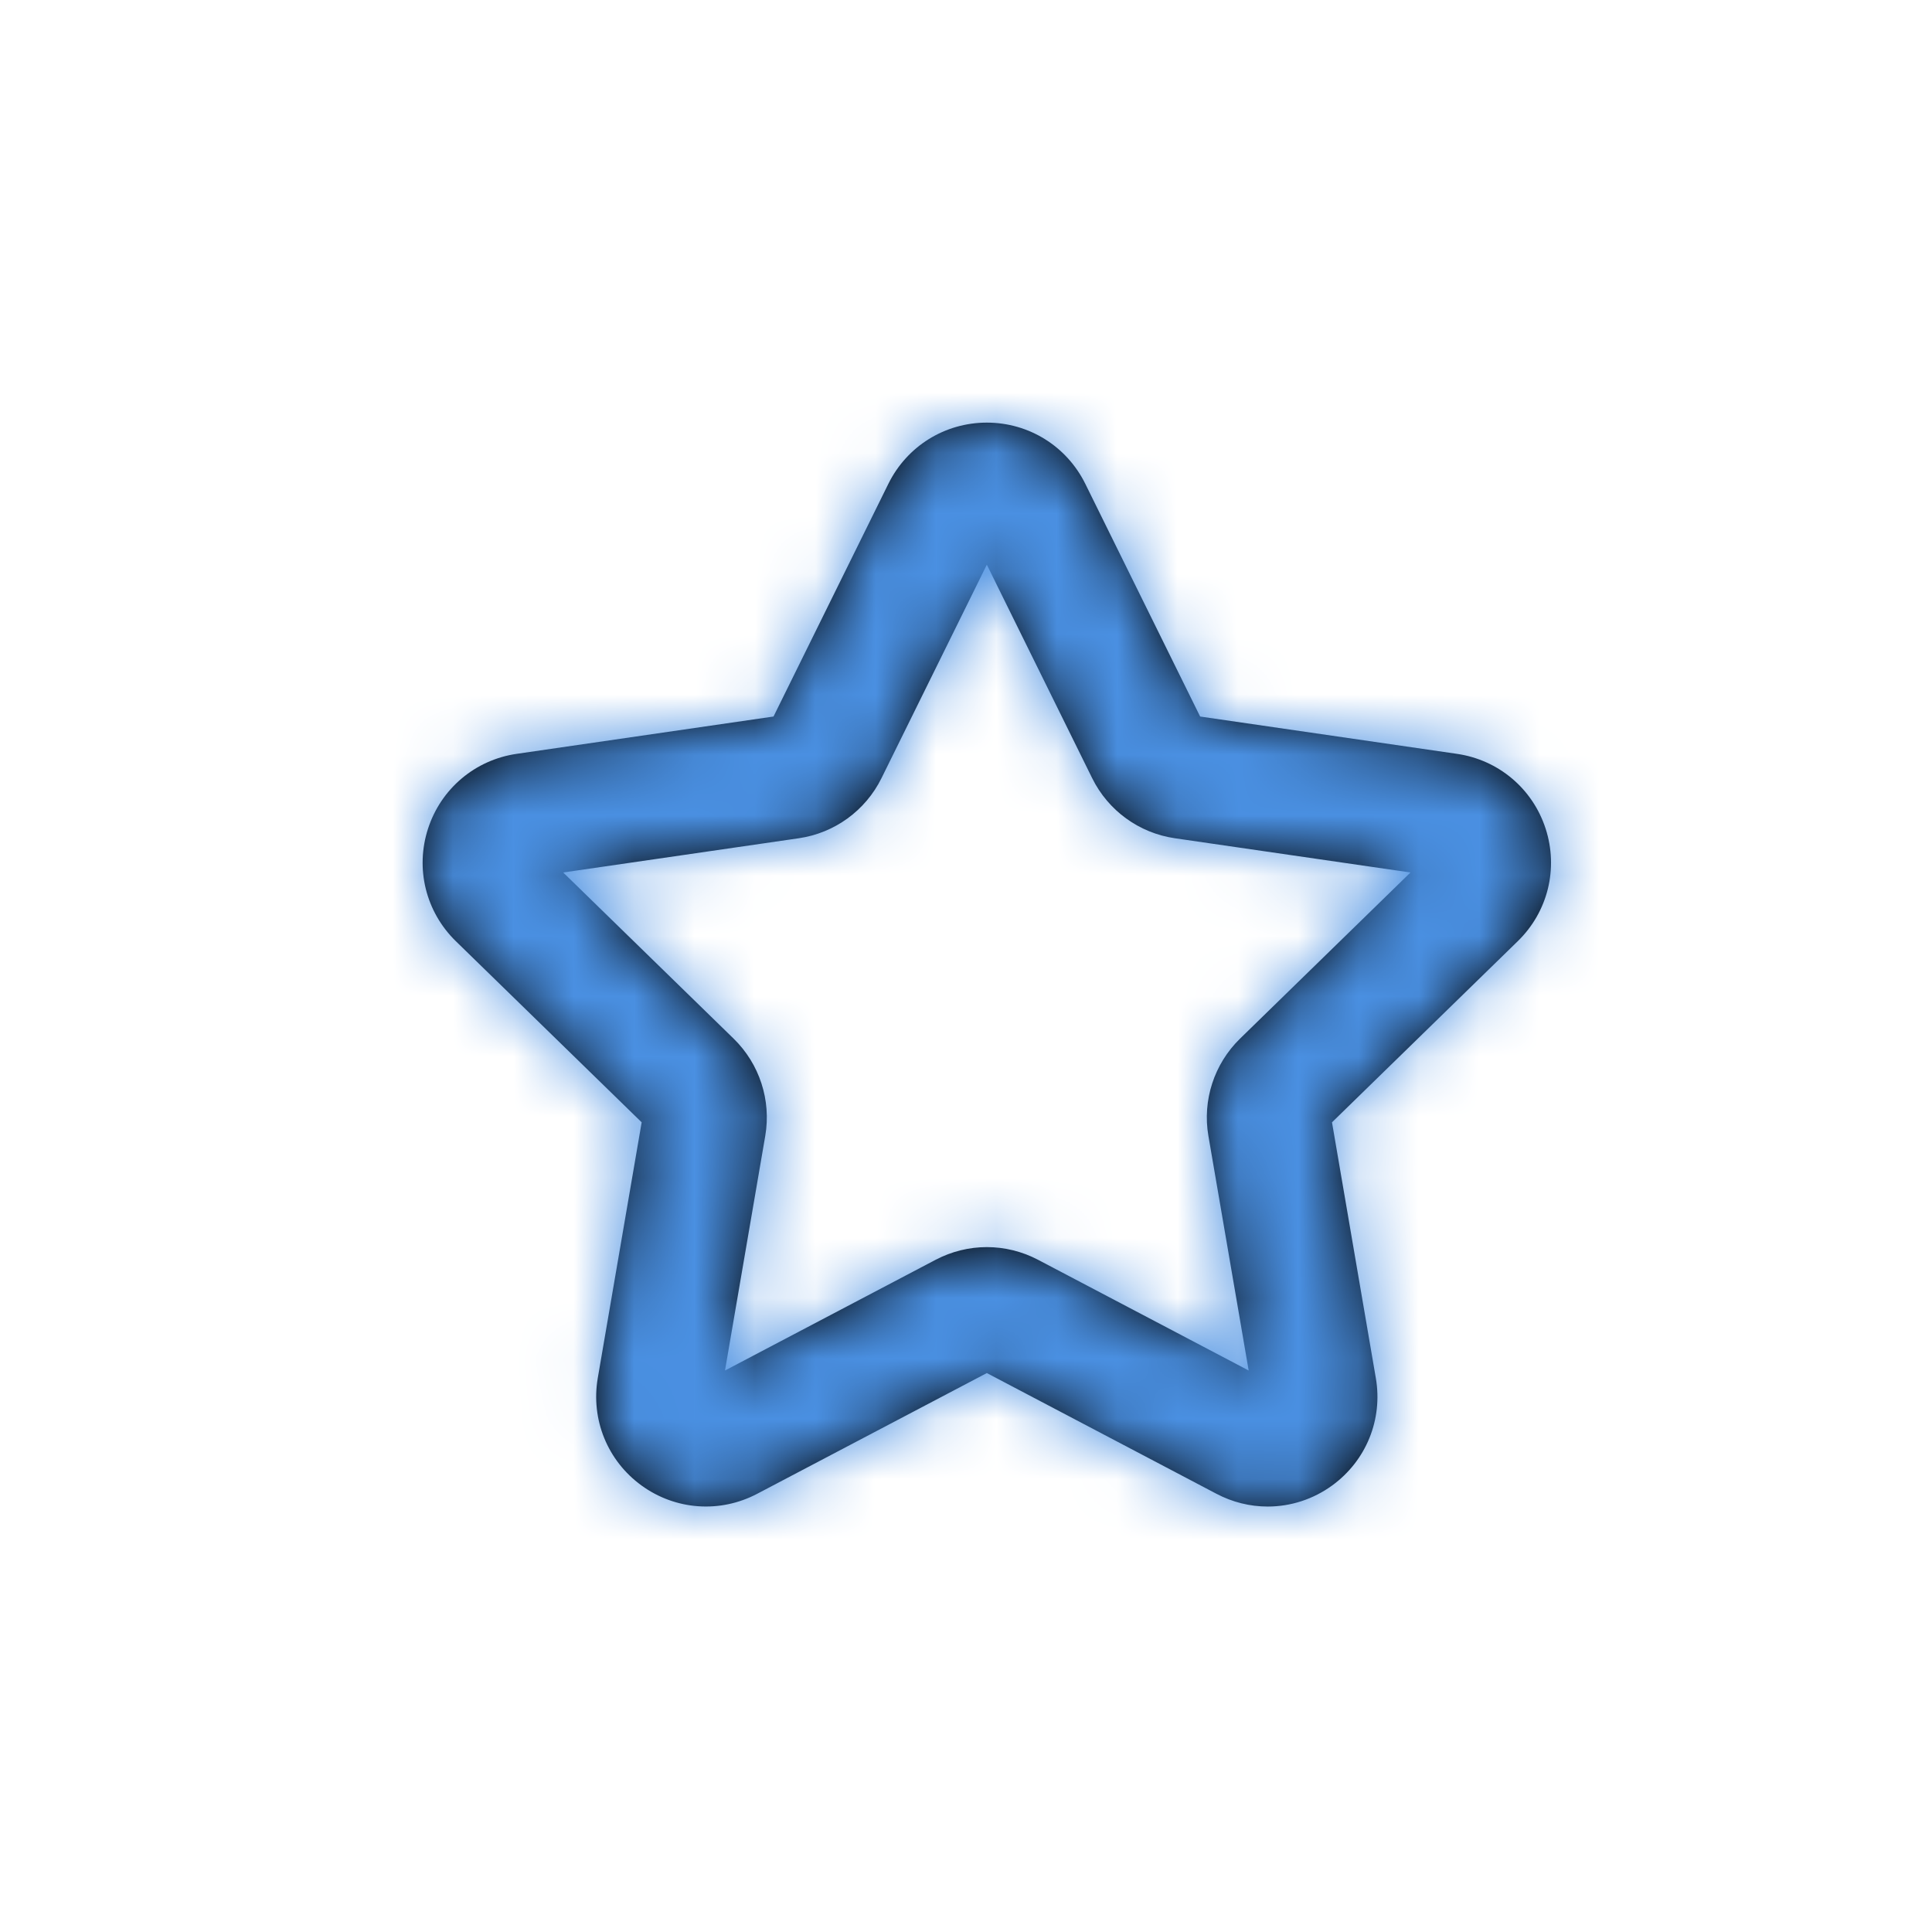 <?xml version="1.0" encoding="UTF-8"?>
<svg width="32px" height="32px" viewBox="0 0 32 32" version="1.1" xmlns="http://www.w3.org/2000/svg" xmlns:xlink="http://www.w3.org/1999/xlink">
    <!-- Generator: sketchtool 47 (45396) - http://www.bohemiancoding.com/sketch -->
    <title>icon/solid/star-inactive</title>
    <desc>Created with sketchtool.</desc>
    <defs>
        <path d="M24.131,12.486 C24.82,12.586 25.385,13.062 25.6,13.724 C25.815,14.386 25.638,15.103 25.139,15.589 L22.062,18.589 L22.788,22.825 C22.906,23.511 22.628,24.194 22.065,24.604 C21.751,24.832 21.378,24.953 20.997,24.953 C20.703,24.953 20.413,24.881 20.149,24.742 L16.345,22.742 L12.541,24.742 C11.925,25.066 11.188,25.013 10.625,24.604 C10.062,24.195 9.784,23.511 9.901,22.825 L10.628,18.589 L7.55,15.589 C7.052,15.103 6.875,14.386 7.09,13.724 C7.305,13.062 7.87,12.586 8.558,12.486 L12.812,11.868 L14.714,8.014 C15.022,7.39 15.649,7 16.345,7 C17.041,7 17.668,7.39 17.976,8.014 L19.878,11.868 L24.131,12.486 Z M20.015,18.814 C19.914,18.224 20.11,17.622 20.538,17.204 L23.362,14.451 L19.46,13.884 C18.867,13.798 18.355,13.426 18.09,12.889 L16.345,9.353 L14.6,12.889 C14.335,13.426 13.823,13.798 13.23,13.884 L9.328,14.451 L12.152,17.204 C12.58,17.622 12.776,18.224 12.675,18.814 L12.008,22.7 L15.499,20.865 C15.761,20.728 16.051,20.656 16.345,20.656 C16.639,20.656 16.929,20.728 17.191,20.865 L20.682,22.7 L20.015,18.814 Z" id="path-1"></path>
    </defs>
    <g id="Symbols" stroke="none" stroke-width="1" fill="none" fill-rule="evenodd">
        <g id="icon/solid/star-inactive">
            <mask id="mask-2" fill="white">
                <use xlink:href="#path-1"></use>
            </mask>
            <use id="Star" fill="#000000" fill-rule="nonzero" xlink:href="#path-1"></use>
            <g id="color/solid/primary" mask="url(#mask-2)" fill="#4A90E2">
                <g transform="translate(-22, -25)" id="color">
                    <rect x="0" y="0" width="80" height="80"></rect>
                </g>
            </g>
        </g>
    </g>
</svg>